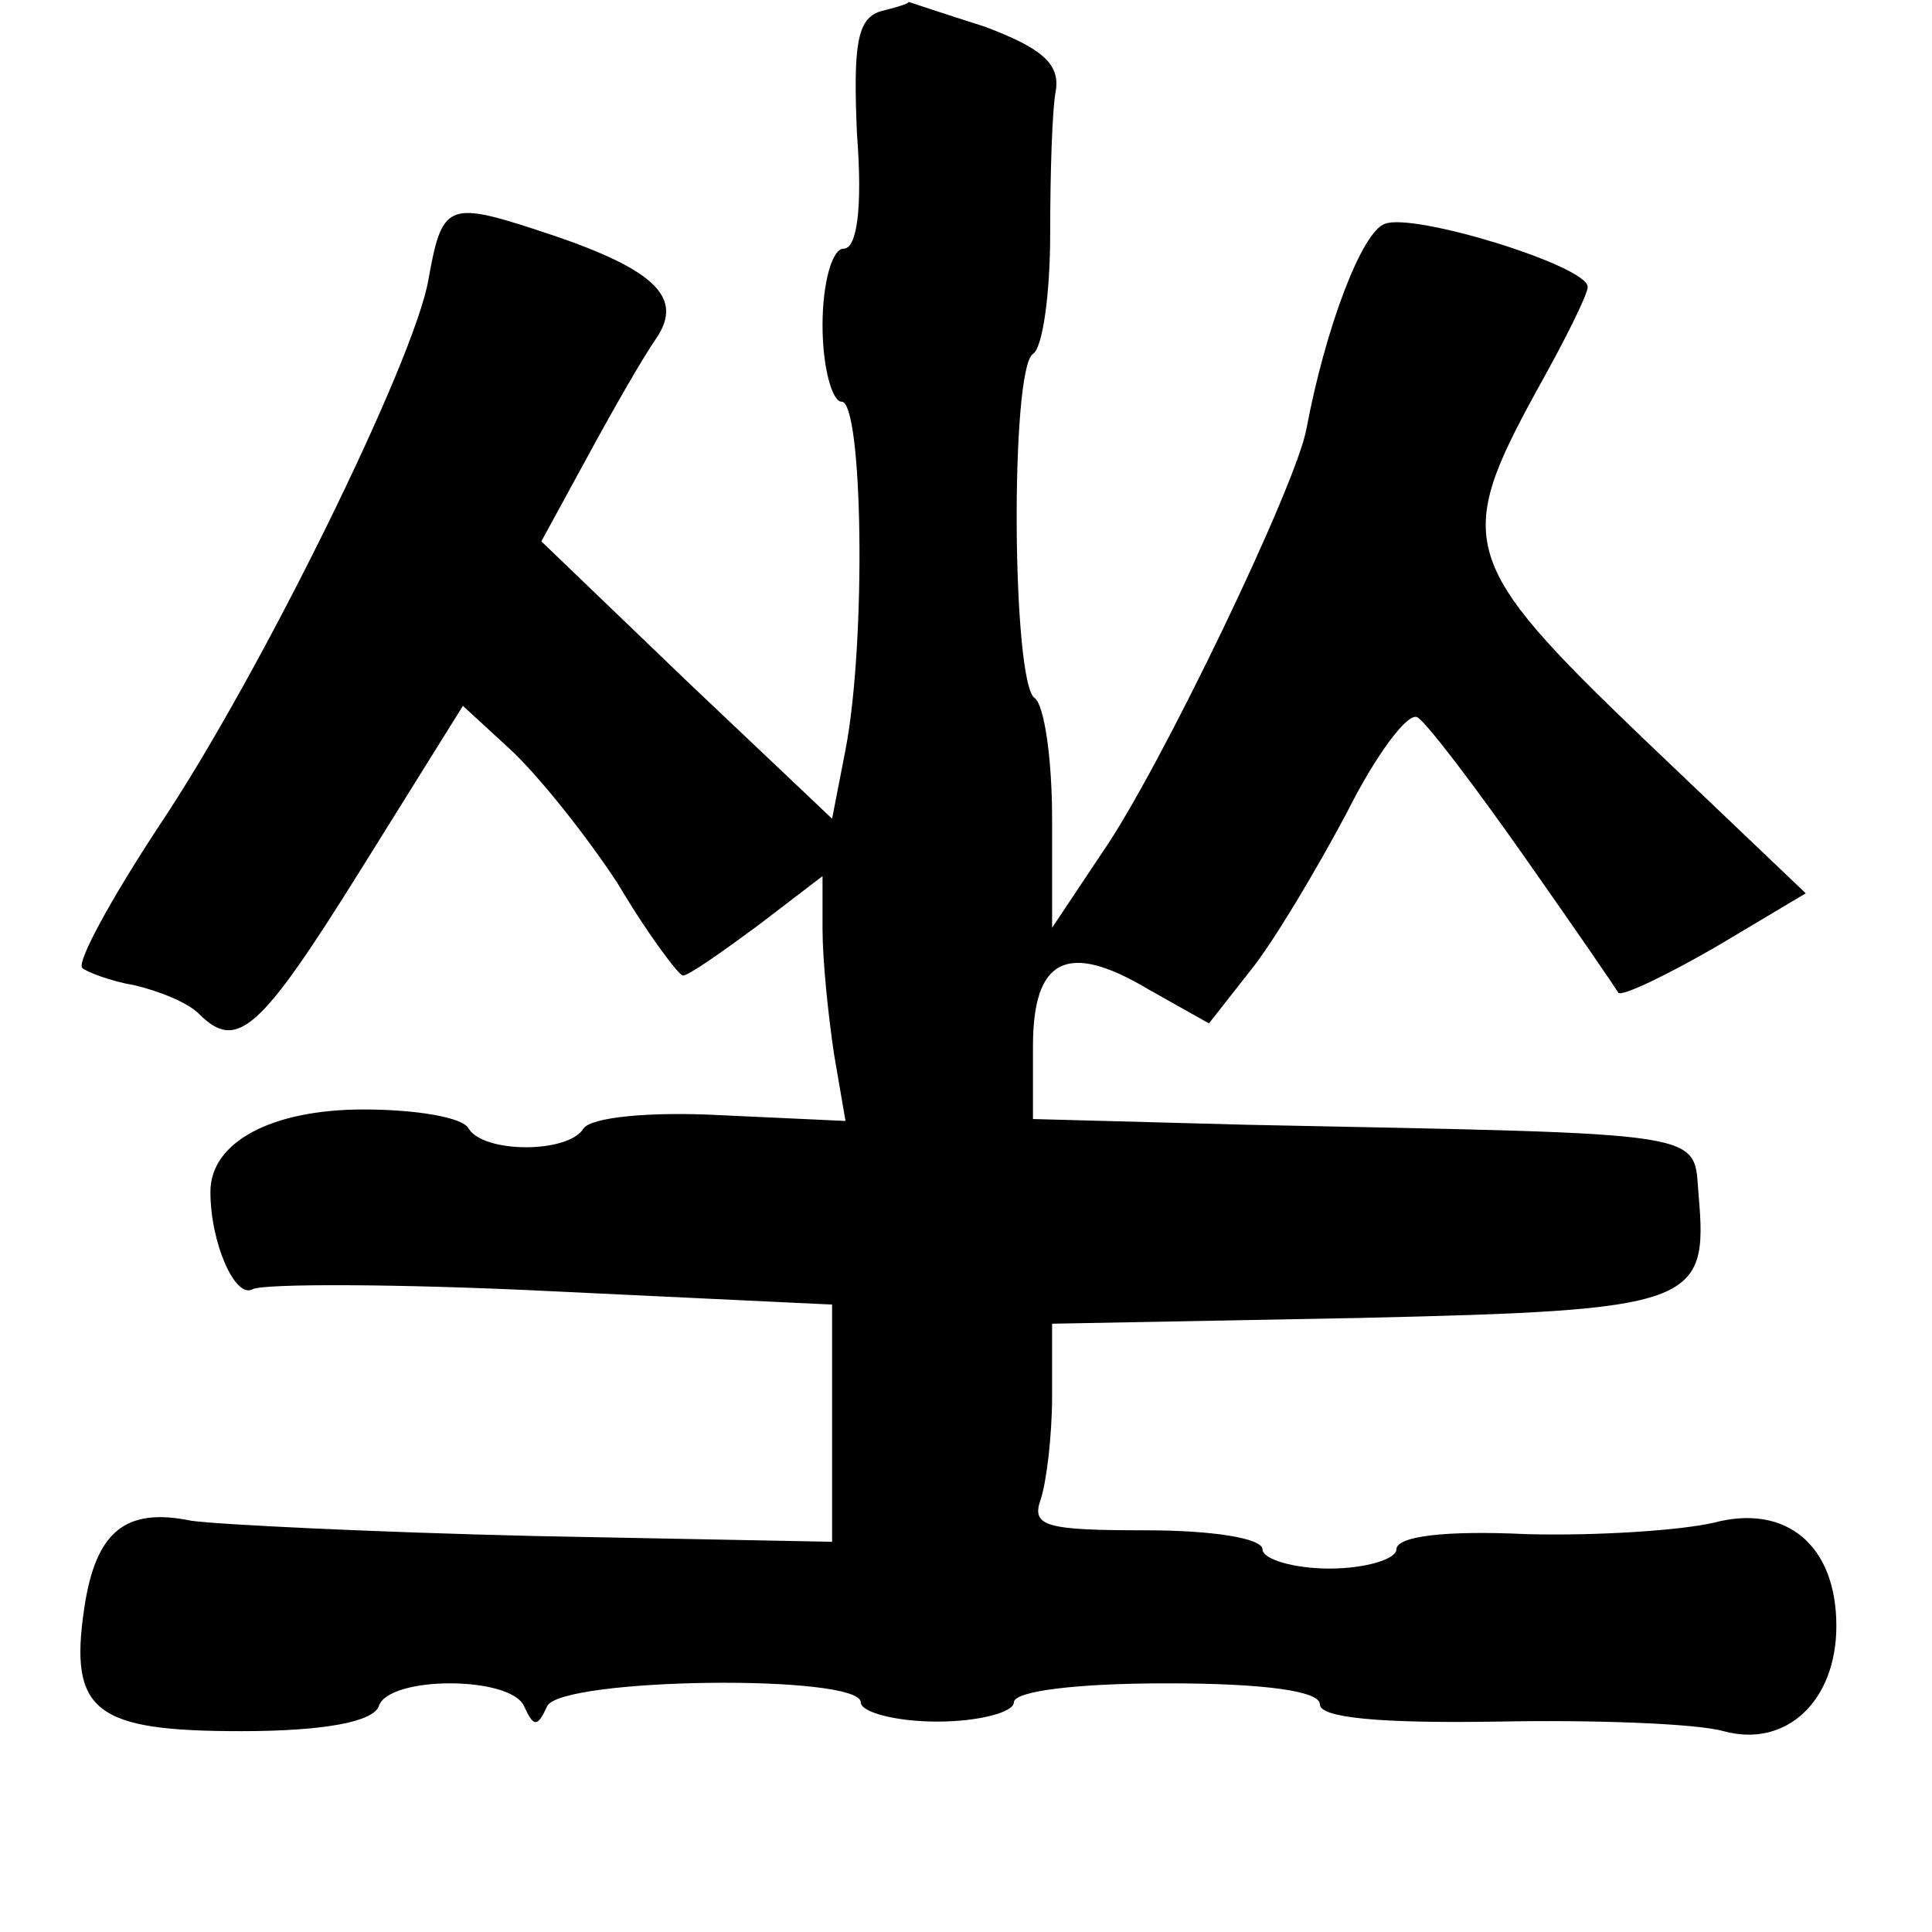 <?xml version="1.0" standalone="no"?>
<!DOCTYPE svg PUBLIC "-//W3C//DTD SVG 20010904//EN"
 "http://www.w3.org/TR/2001/REC-SVG-20010904/DTD/svg10.dtd">
<svg version="1.0" xmlns="http://www.w3.org/2000/svg"
 width="101pt" height="101pt" viewBox="0 0 101 101"
 preserveAspectRatio="xMidYMid meet">
<g transform="translate(0,101) scale(0.1,-0.1)"
fill="#000000" stroke="none">
<path d="M460 1004 c-12 -4 -14 -18 -12 -64 3 -39 0 -60 -7 -60 -6 0 -11 -18
-11 -40 0 -22 5 -40 10 -40 11 0 13 -125 2 -182 l-7 -36 -76 72 -76 73 24 44
c13 24 29 52 36 62 15 22 -1 37 -63 57 -46 15 -49 13 -56 -26 -7 -42 -88 -207
-141 -286 -25 -38 -43 -71 -40 -74 2 -2 15 -7 27 -9 13 -3 28 -9 34 -15 20
-20 32 -9 85 76 l53 85 25 -23 c14 -13 39 -44 56 -70 16 -27 32 -48 34 -48 3
0 20 12 39 26 l34 26 0 -28 c0 -16 3 -45 6 -65 l6 -35 -65 3 c-37 2 -68 -1
-72 -7 -8 -13 -52 -13 -60 0 -3 6 -28 10 -55 10 -48 0 -80 -17 -80 -43 0 -27
13 -56 22 -51 5 3 75 3 156 -1 l147 -7 0 -62 0 -62 -155 3 c-85 2 -166 6 -180
8 -34 7 -50 -5 -56 -46 -8 -54 6 -64 82 -64 44 0 69 5 72 13 5 16 69 16 76 0
5 -11 7 -11 12 0 7 15 164 17 164 2 0 -5 18 -10 40 -10 22 0 40 5 40 10 0 6
33 10 80 10 51 0 80 -4 80 -11 0 -7 31 -10 93 -9 50 1 104 -1 118 -5 33 -9 59
16 59 55 0 42 -26 64 -64 54 -17 -4 -61 -7 -98 -6 -42 2 -68 -1 -68 -8 0 -5
-16 -10 -35 -10 -19 0 -35 5 -35 10 0 6 -27 10 -61 10 -52 0 -60 2 -55 16 3 9
6 33 6 54 l0 38 160 3 c176 4 183 7 178 64 -3 34 10 32 -236 37 l-112 3 0 38
c0 46 18 55 60 30 l32 -18 22 28 c12 15 34 52 50 82 15 30 32 53 37 50 5 -3
30 -36 56 -73 26 -37 48 -69 49 -71 2 -2 25 9 51 24 l47 28 -85 81 c-96 92
-99 103 -55 183 14 25 26 49 26 53 0 11 -91 39 -106 33 -12 -4 -31 -54 -41
-107 -5 -29 -77 -179 -107 -222 l-26 -39 0 57 c0 31 -4 59 -9 63 -12 7 -13
172 -1 180 5 3 9 31 9 63 0 31 1 65 3 75 2 14 -8 22 -37 33 -22 7 -40 13 -40
13 0 -1 -7 -3 -15 -5z"/>
</g>
</svg>
